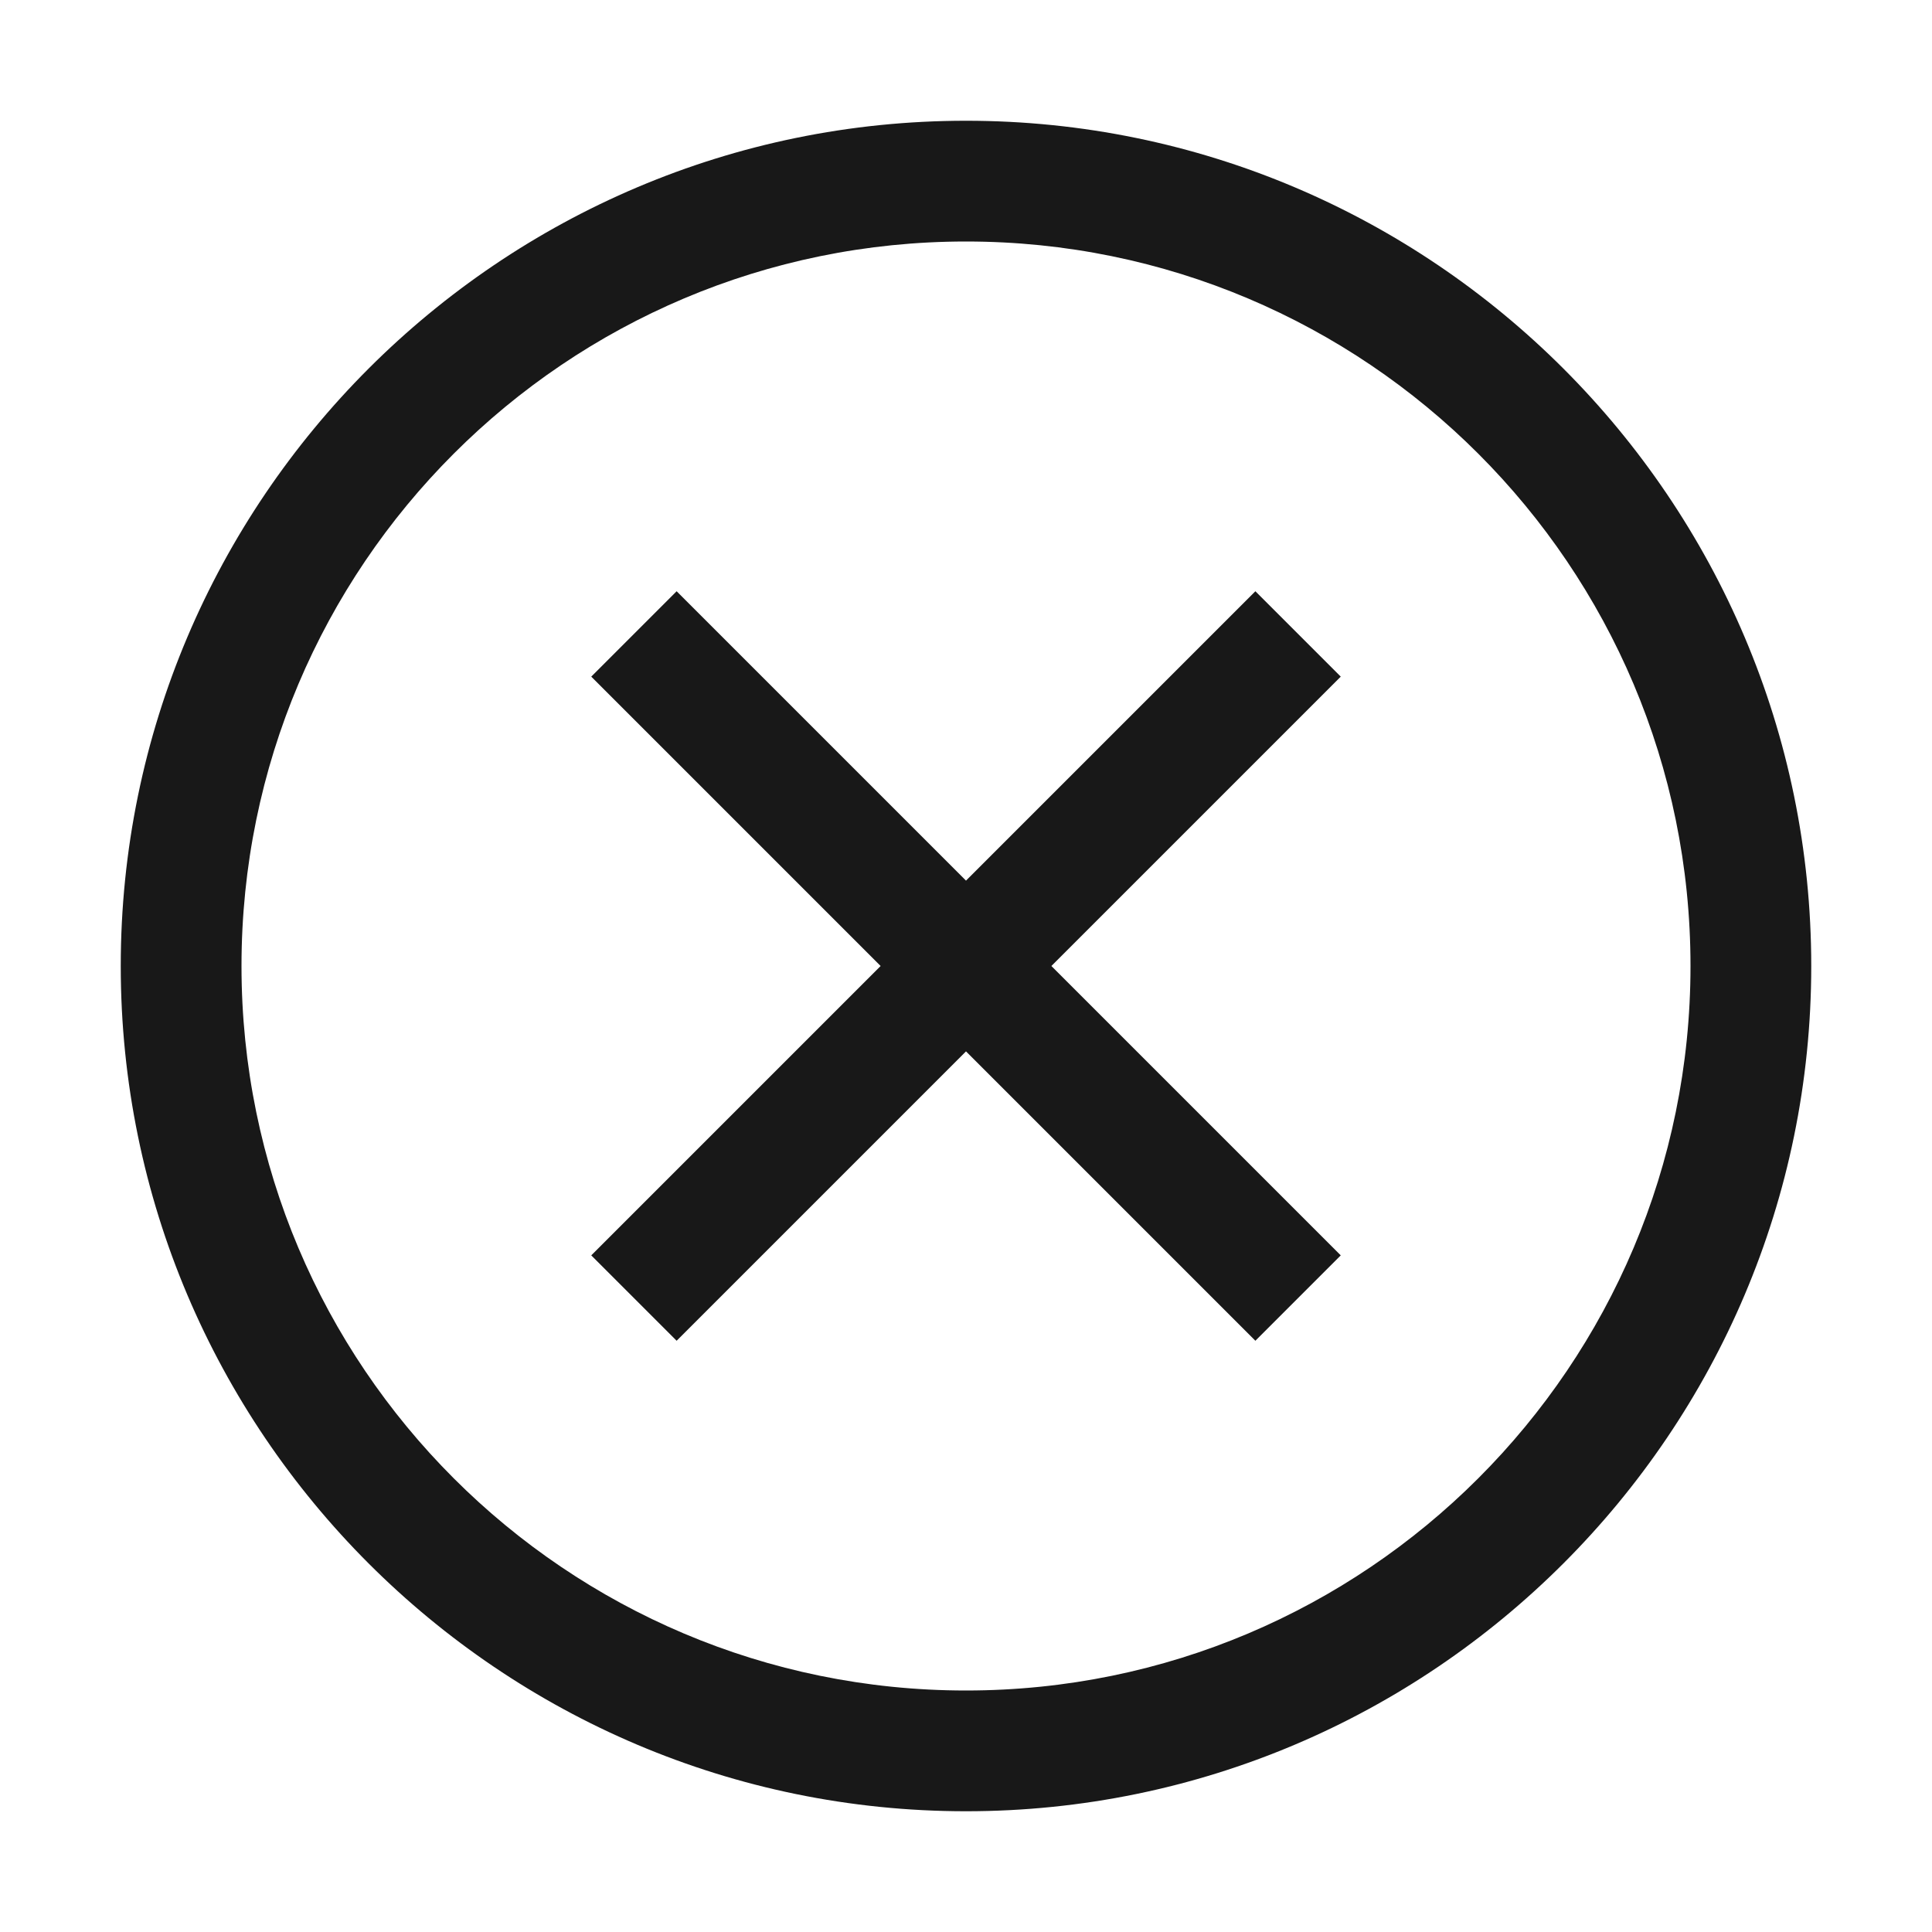 <svg t="1589613981535" class="icon" viewBox="0 0 1024 1024" version="1.1" xmlns="http://www.w3.org/2000/svg" p-id="1142"
     width="24" height="24">
    <path d="M512 896C299.936 896 128 724.064 128 512S299.936 128 512 128s384 171.936 384 384-171.936 384-384 384m0-832C264.96 64 64 264.96 64 512s200.96 448 448 448 448-200.96 448-448S759.04 64 512 64"
          fill="#181818" p-id="1143"></path>
    <path d="M665.376 313.376L512 466.752l-153.376-153.376-45.248 45.248L466.752 512l-153.376 153.376 45.248 45.248L512 557.248l153.376 153.376 45.248-45.248L557.248 512l153.376-153.376z"
          fill="#181818" p-id="1144"></path>
</svg>
